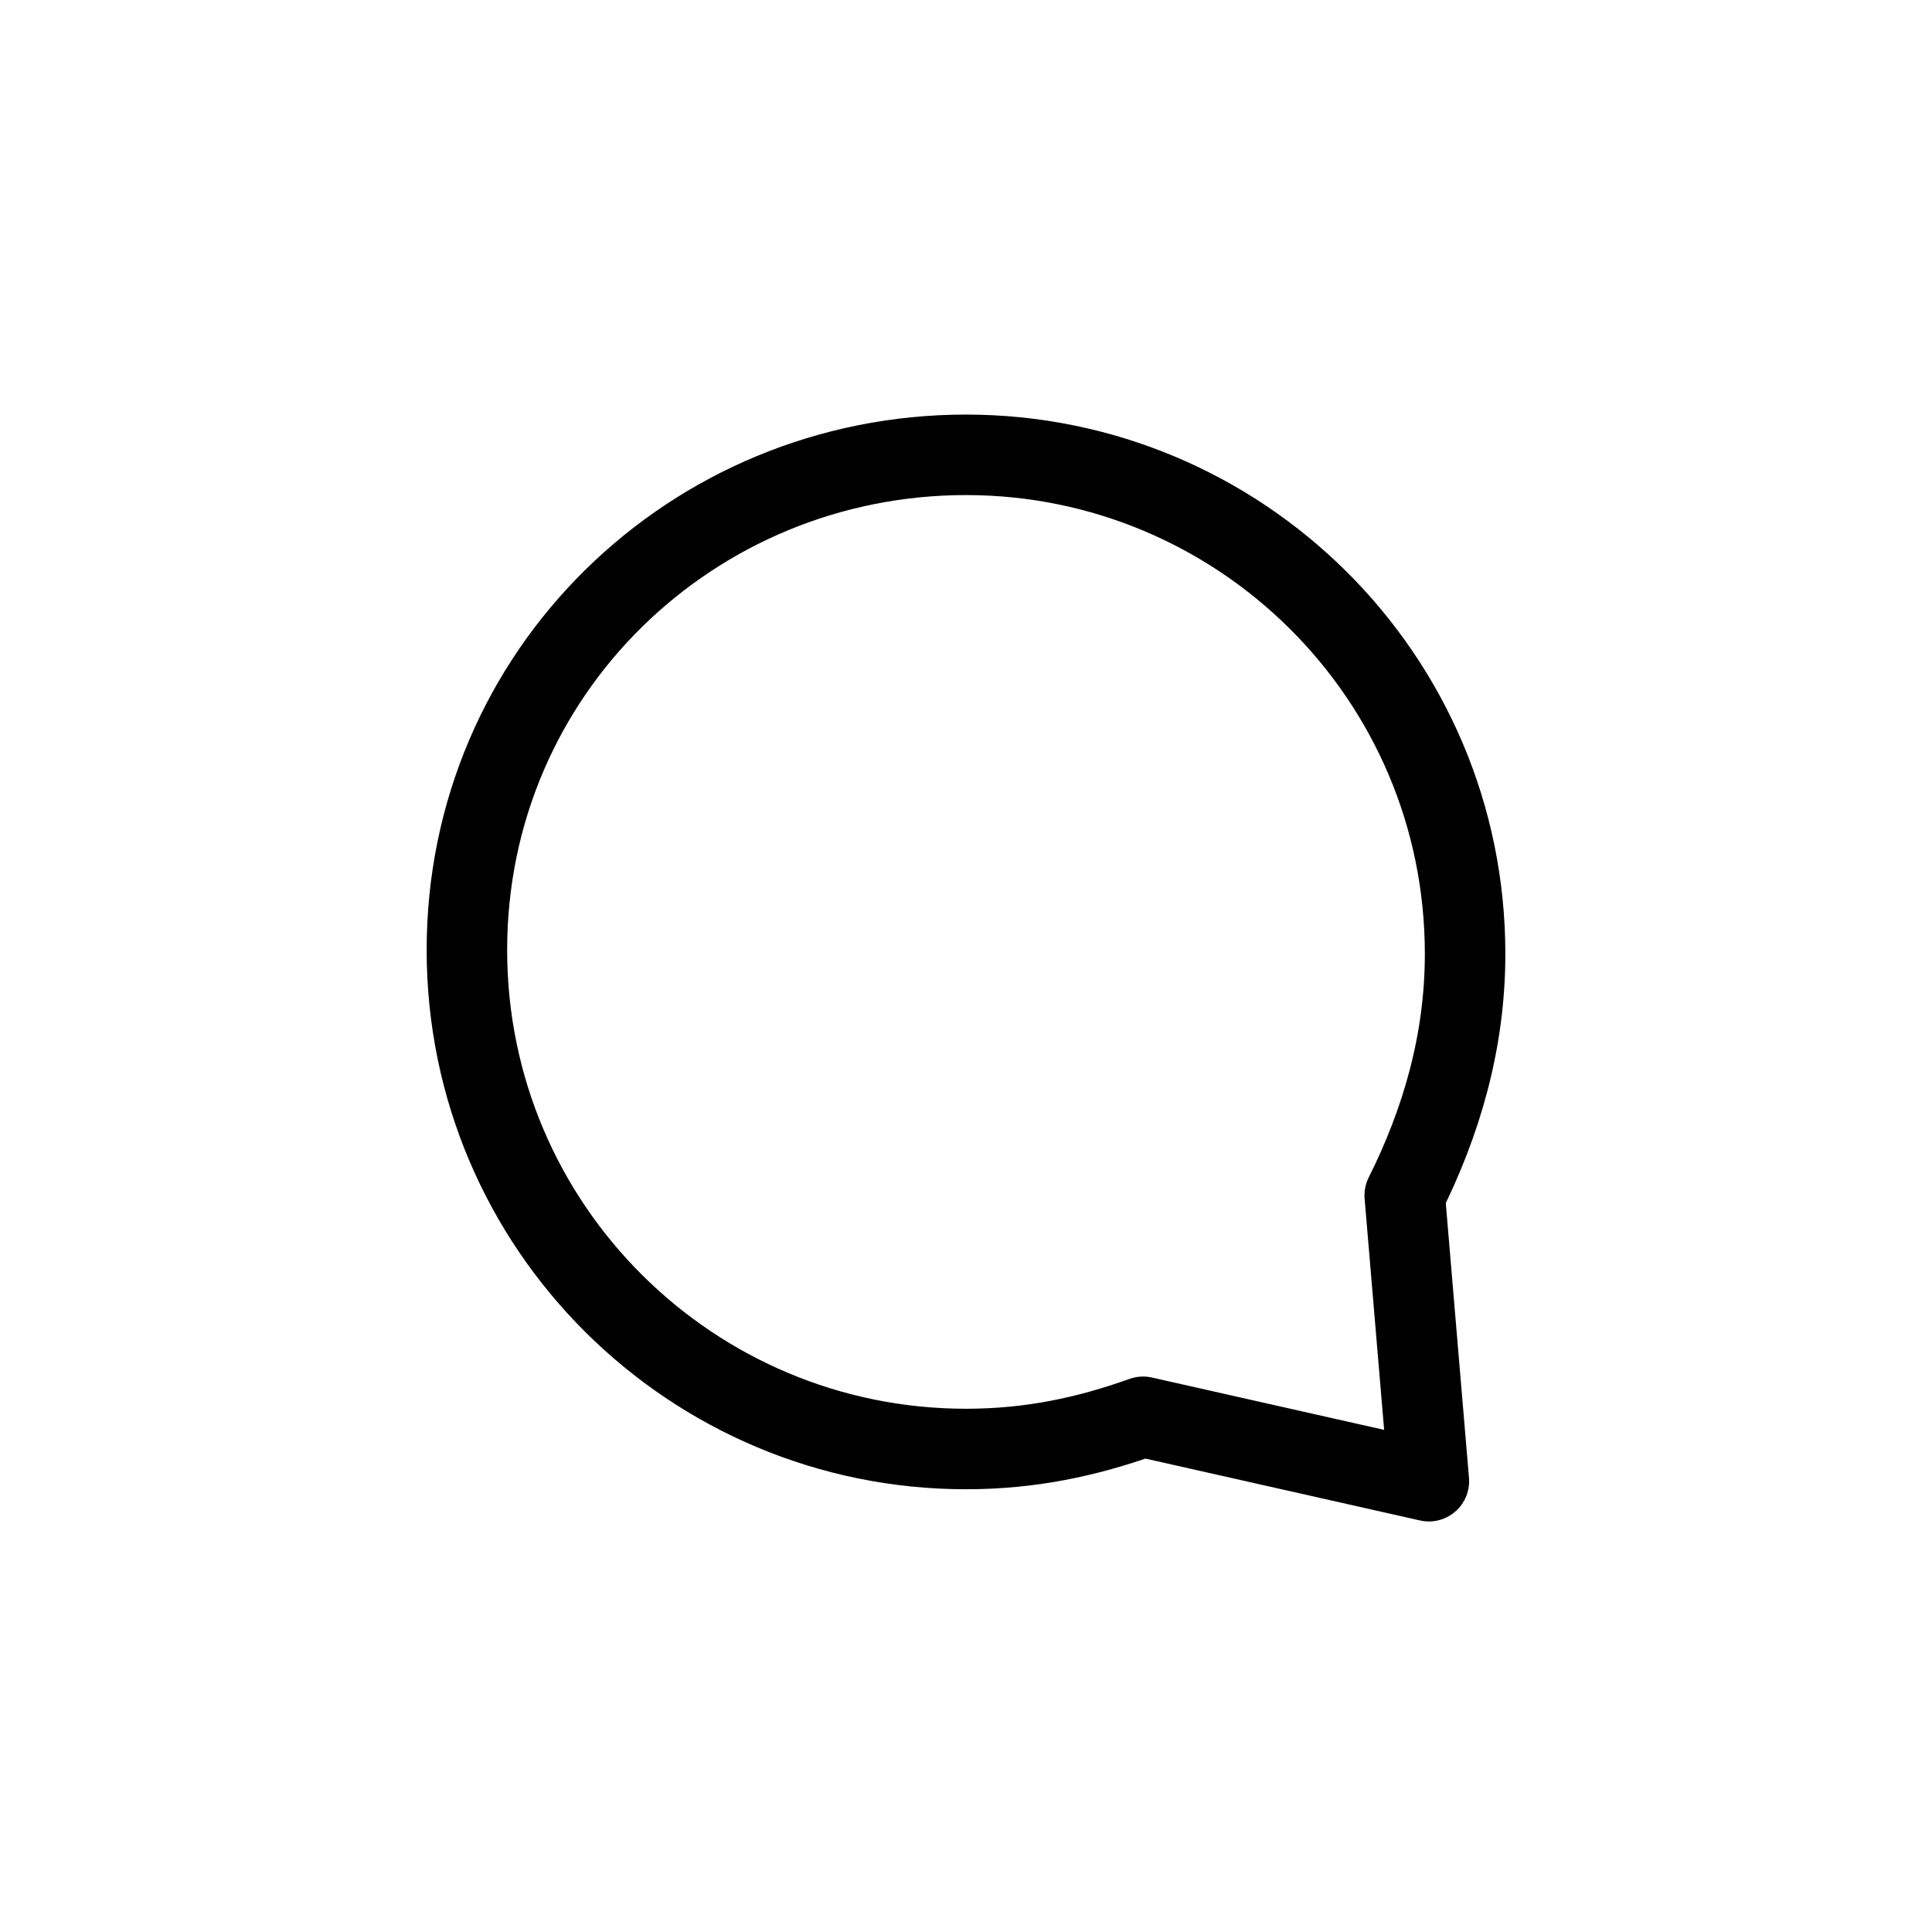 <svg class="svg-chat" xmlns="http://www.w3.org/2000/svg" enable-background="new 0 0 48 48" viewBox="0 0 48 48"><path stroke-linejoin="round" d="M28.4 35.2c-1.4.5-2.8.8-4.4.8-6.8 0-12.4-5.5-12.4-12.4s5.6-12.3 12.4-12.3 12.4 5.5 12.4 12.4c0 2.2-.6 4.2-1.5 6l.6 7.1-7.1-1.6z" stroke="#000" stroke-linecap="round" stroke-miterlimit="10" stroke-width="2" fill="none"/></svg>